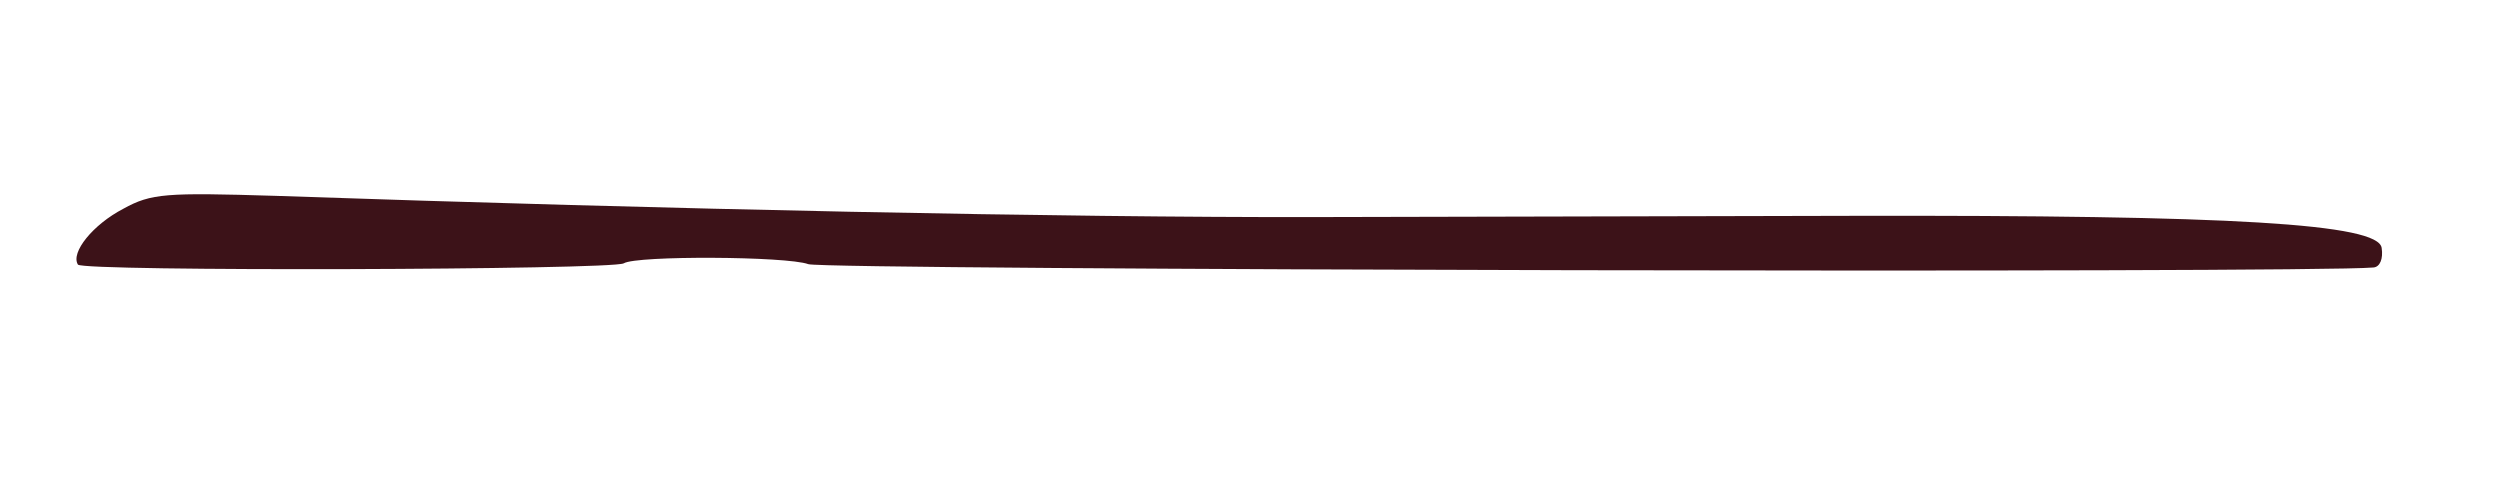 <?xml version="1.0" standalone="no"?>
<!DOCTYPE svg PUBLIC "-//W3C//DTD SVG 20010904//EN"
 "http://www.w3.org/TR/2001/REC-SVG-20010904/DTD/svg10.dtd">
<svg version="1.0" xmlns="http://www.w3.org/2000/svg"
 width="300pt" height="58pt" viewBox="0 0 300 58"
 preserveAspectRatio="xMidYMid meet">
<g transform="translate(0,58) scale(0.05,-0.05)"
fill="#3c1218" stroke="none">
<path d="M296 659 c-73 -38 -127 -105 -109 -134 10 -17 1283 -13 1310 3 30 19
392 17 443 -2 38 -14 3601 -22 3756 -8 16 1 24 21 20 47 -8 58 -355 79 -1276
77 -335 -1 -916 -2 -1290 -3 -594 -1 -1534 18 -2490 51 -262 8 -297 6 -364
-31z"/>
</g>
</svg>
